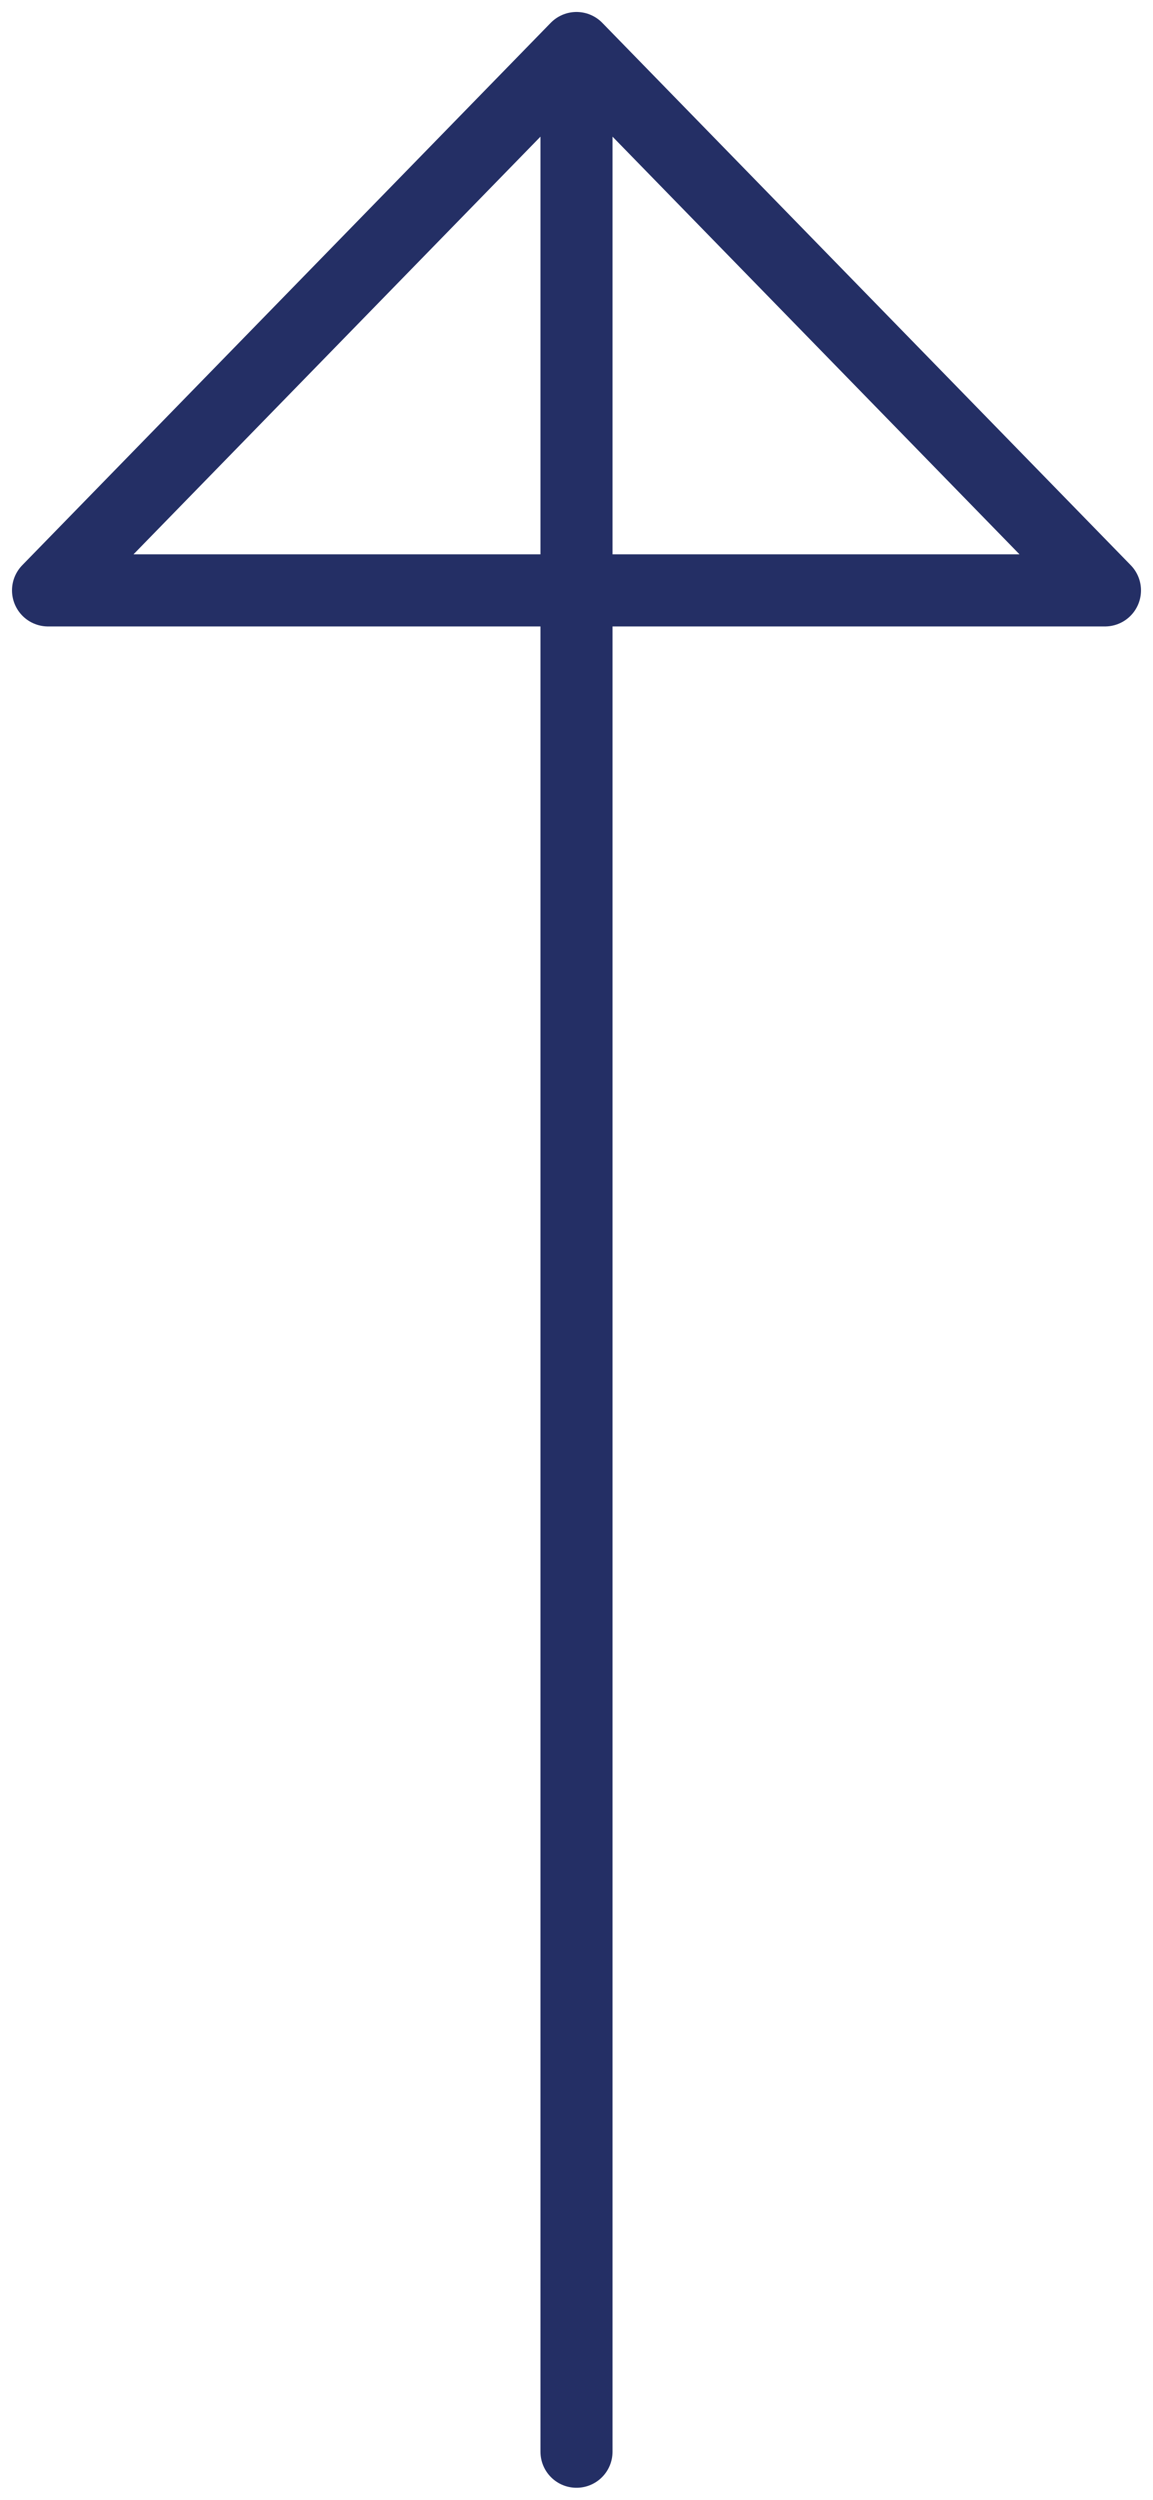 <svg width="24" height="52" viewBox="0 0 24 52" fill="none" xmlns="http://www.w3.org/2000/svg">
<path d="M12 2.566V50.999M23 12.281L12 0.999L1 12.281H23Z" stroke="#242F65" stroke-width="1.5" stroke-linecap="round" stroke-linejoin="round"/>
</svg>
